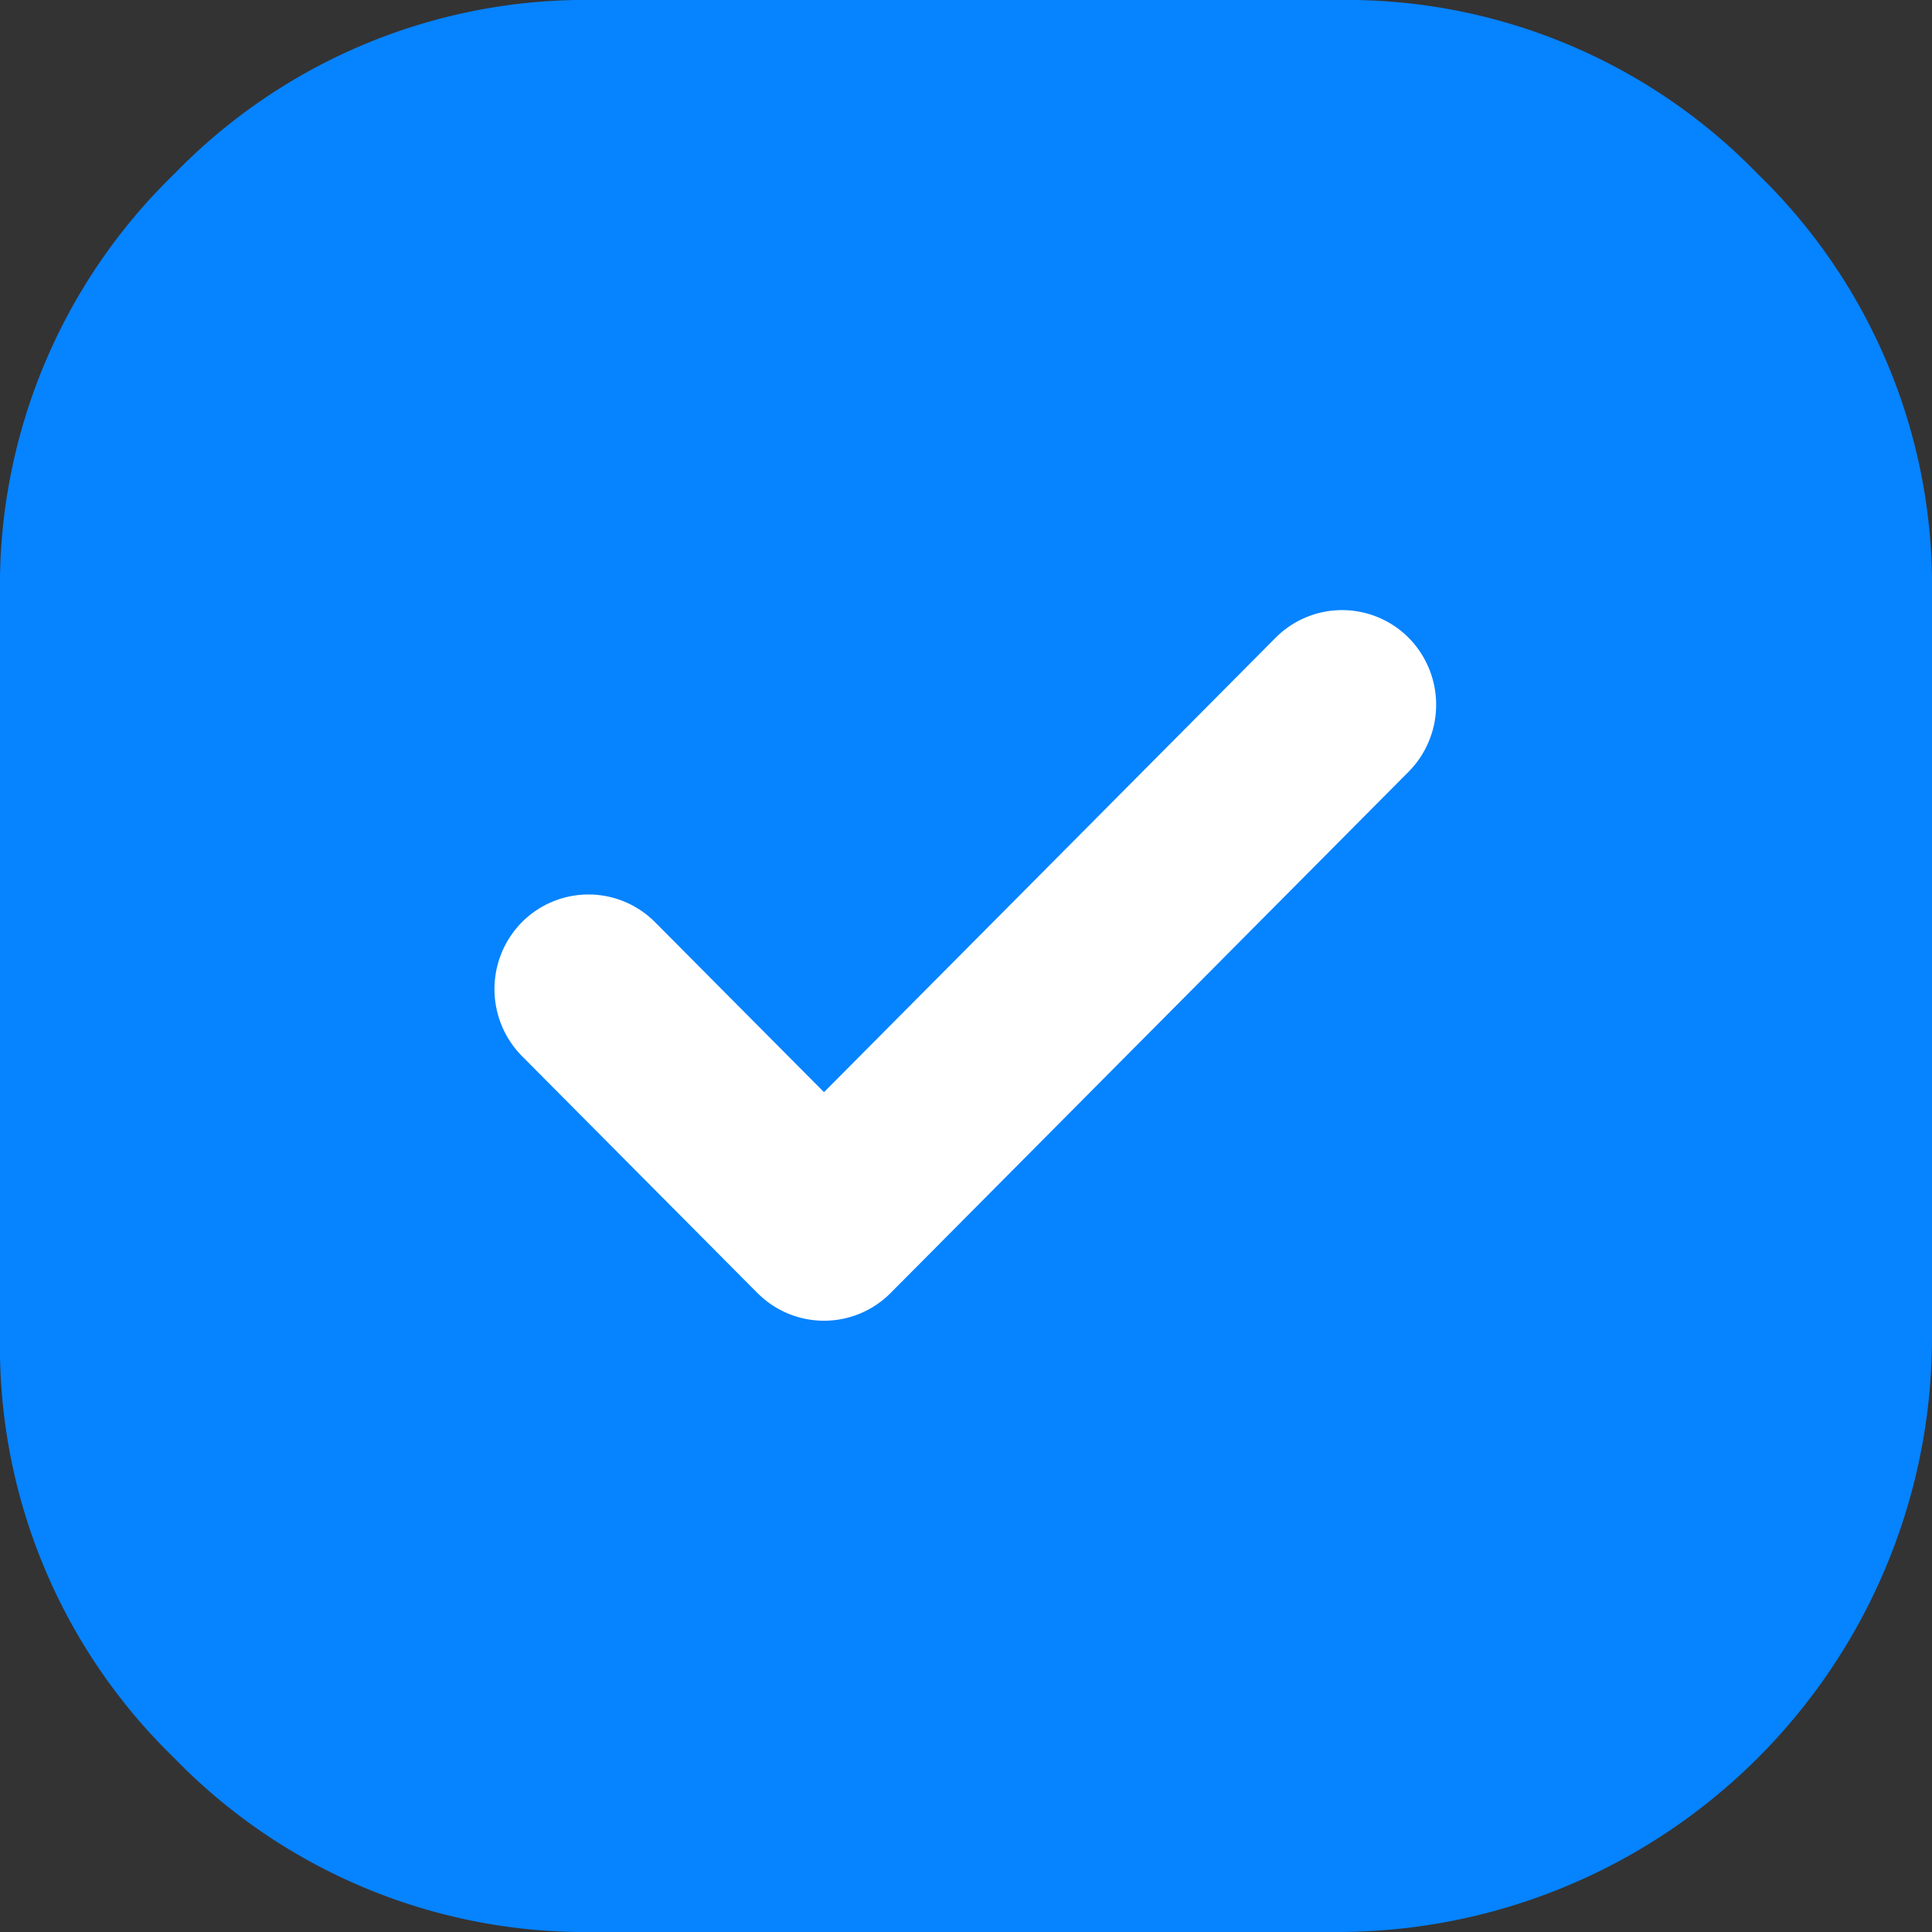 <svg xmlns="http://www.w3.org/2000/svg" width="26" height="26" viewBox="0 0 26 26">
  <rect x="0" y="0" width="26" height="26" fill="#333333" stroke="none"/>
  <g id="Group_1124" data-name="Group 1124" transform="translate(-175 -679.5)">
    <path id="checked" d="M0,13V8A7.708,7.708,0,0,1,2.343,2.343,7.708,7.708,0,0,1,8,0H18a7.708,7.708,0,0,1,5.657,2.343A7.708,7.708,0,0,1,26,8V18a8,8,0,0,1-8,8H8a7.708,7.708,0,0,1-5.657-2.343A7.708,7.708,0,0,1,0,18Z" transform="translate(175 679.5)" fill="#0683ff"/>
    <path id="check-2" d="M3.538,9.189.369,6a1.283,1.283,0,0,1,0-1.8,1.263,1.263,0,0,1,1.793,0L4.435,6.487,10.511.373a1.263,1.263,0,0,1,1.793,0,1.282,1.282,0,0,1,0,1.8L5.332,9.189a1.262,1.262,0,0,1-1.793,0Z" transform="translate(181.654 687.711)" fill="#fff"/>
  </g>
</svg>
